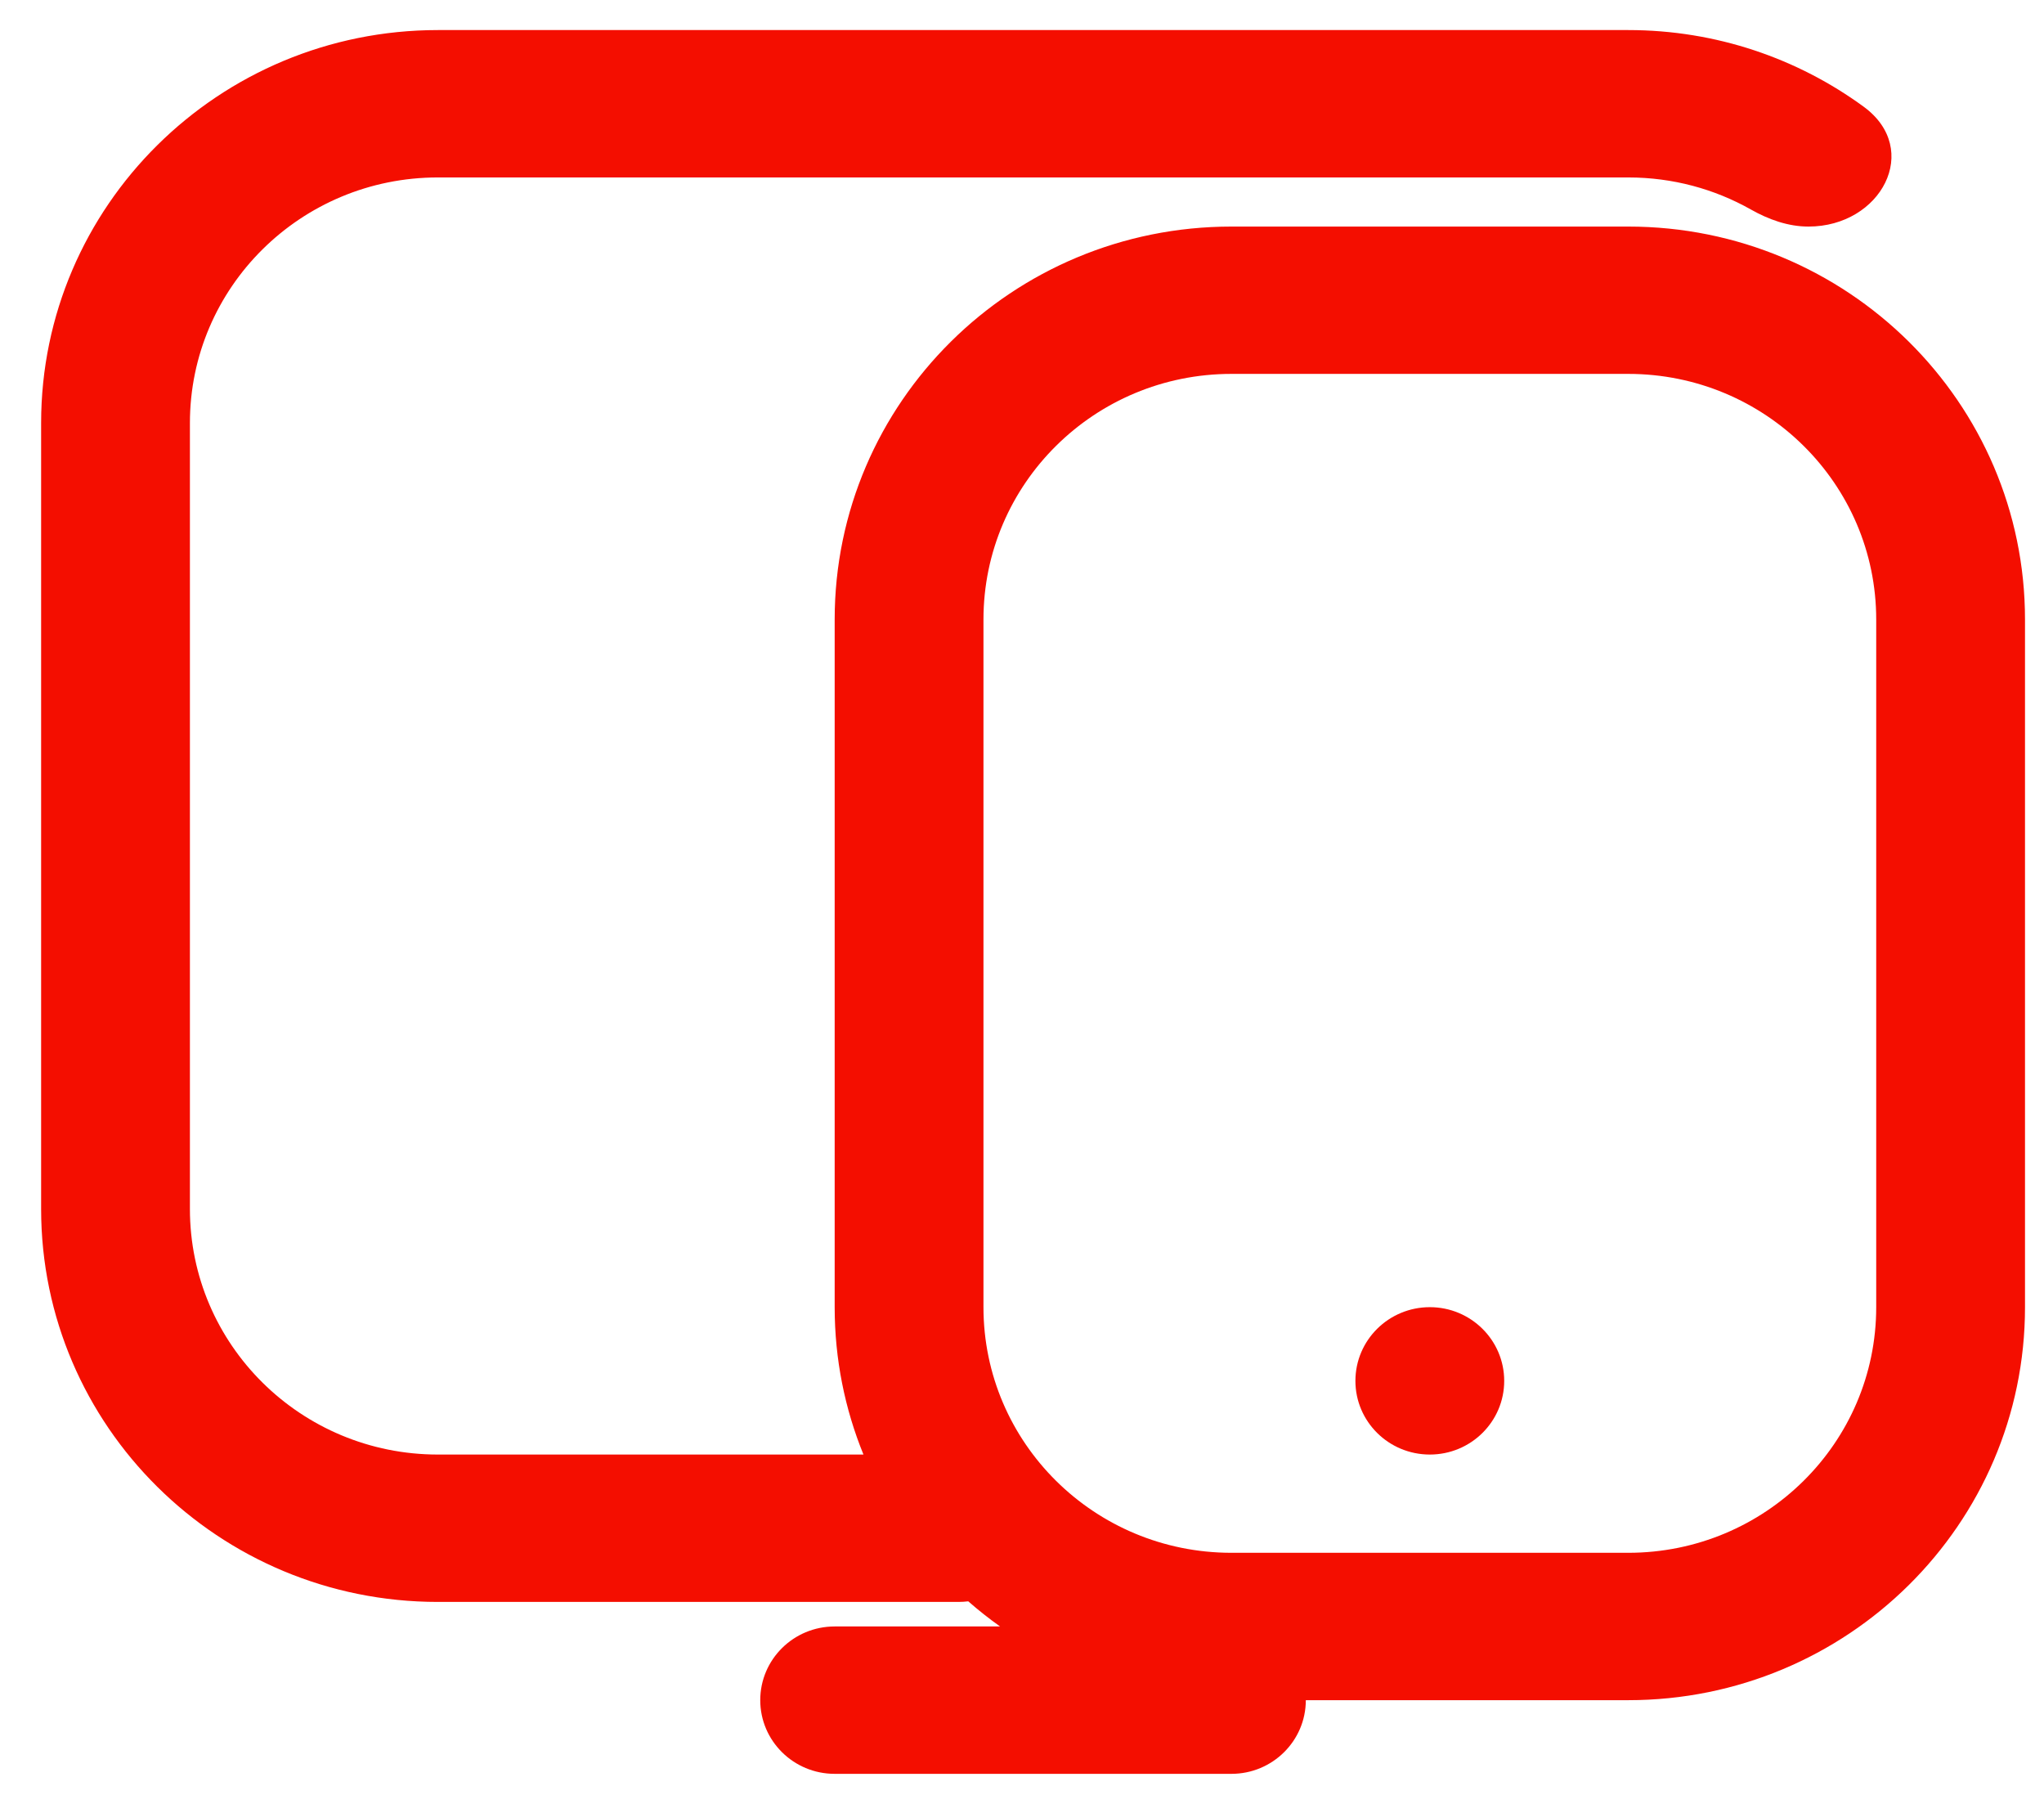 <svg width="34" height="30" viewBox="0 0 34 30" fill="none" xmlns="http://www.w3.org/2000/svg">
<path d="M23.784 24.19C24.467 24.19 25.021 23.642 25.021 22.965C25.021 22.288 24.467 21.739 23.784 21.739C23.1 21.739 22.546 22.288 22.546 22.965C22.546 23.642 23.1 24.19 23.784 24.19Z" fill="#F40E00"/>
<path fill-rule="evenodd" clip-rule="evenodd" d="M27.084 2.951H7.284C5.005 2.951 3.159 4.779 3.159 7.035V20.106C3.159 22.361 5.005 24.19 7.284 24.19H14.363C14.054 23.433 13.884 22.606 13.884 21.739V10.303C13.884 6.694 16.838 3.768 20.484 3.768H27.084C30.729 3.768 33.684 6.694 33.684 10.303V21.739C33.684 25.349 30.729 28.275 27.084 28.275H21.721C21.721 28.951 21.167 29.5 20.484 29.5H13.884C13.2 29.5 12.646 28.951 12.646 28.275C12.646 27.598 13.2 27.049 13.884 27.049H16.635C16.452 26.919 16.275 26.779 16.106 26.631C16.054 26.637 16 26.641 15.946 26.641H7.284C3.639 26.641 0.684 23.715 0.684 20.106V7.035C0.684 3.426 3.639 0.5 7.284 0.5H27.084C28.55 0.5 29.905 0.974 31.001 1.775C31.972 2.486 31.29 3.768 30.082 3.768C29.743 3.768 29.417 3.65 29.122 3.483C28.521 3.144 27.825 2.951 27.084 2.951ZM27.084 6.218H20.484C18.205 6.218 16.359 8.047 16.359 10.303V21.739C16.359 23.995 18.205 25.824 20.484 25.824H27.084C29.362 25.824 31.209 23.995 31.209 21.739V10.303C31.209 8.047 29.362 6.218 27.084 6.218Z" fill="#F40E00"/>
</svg>
